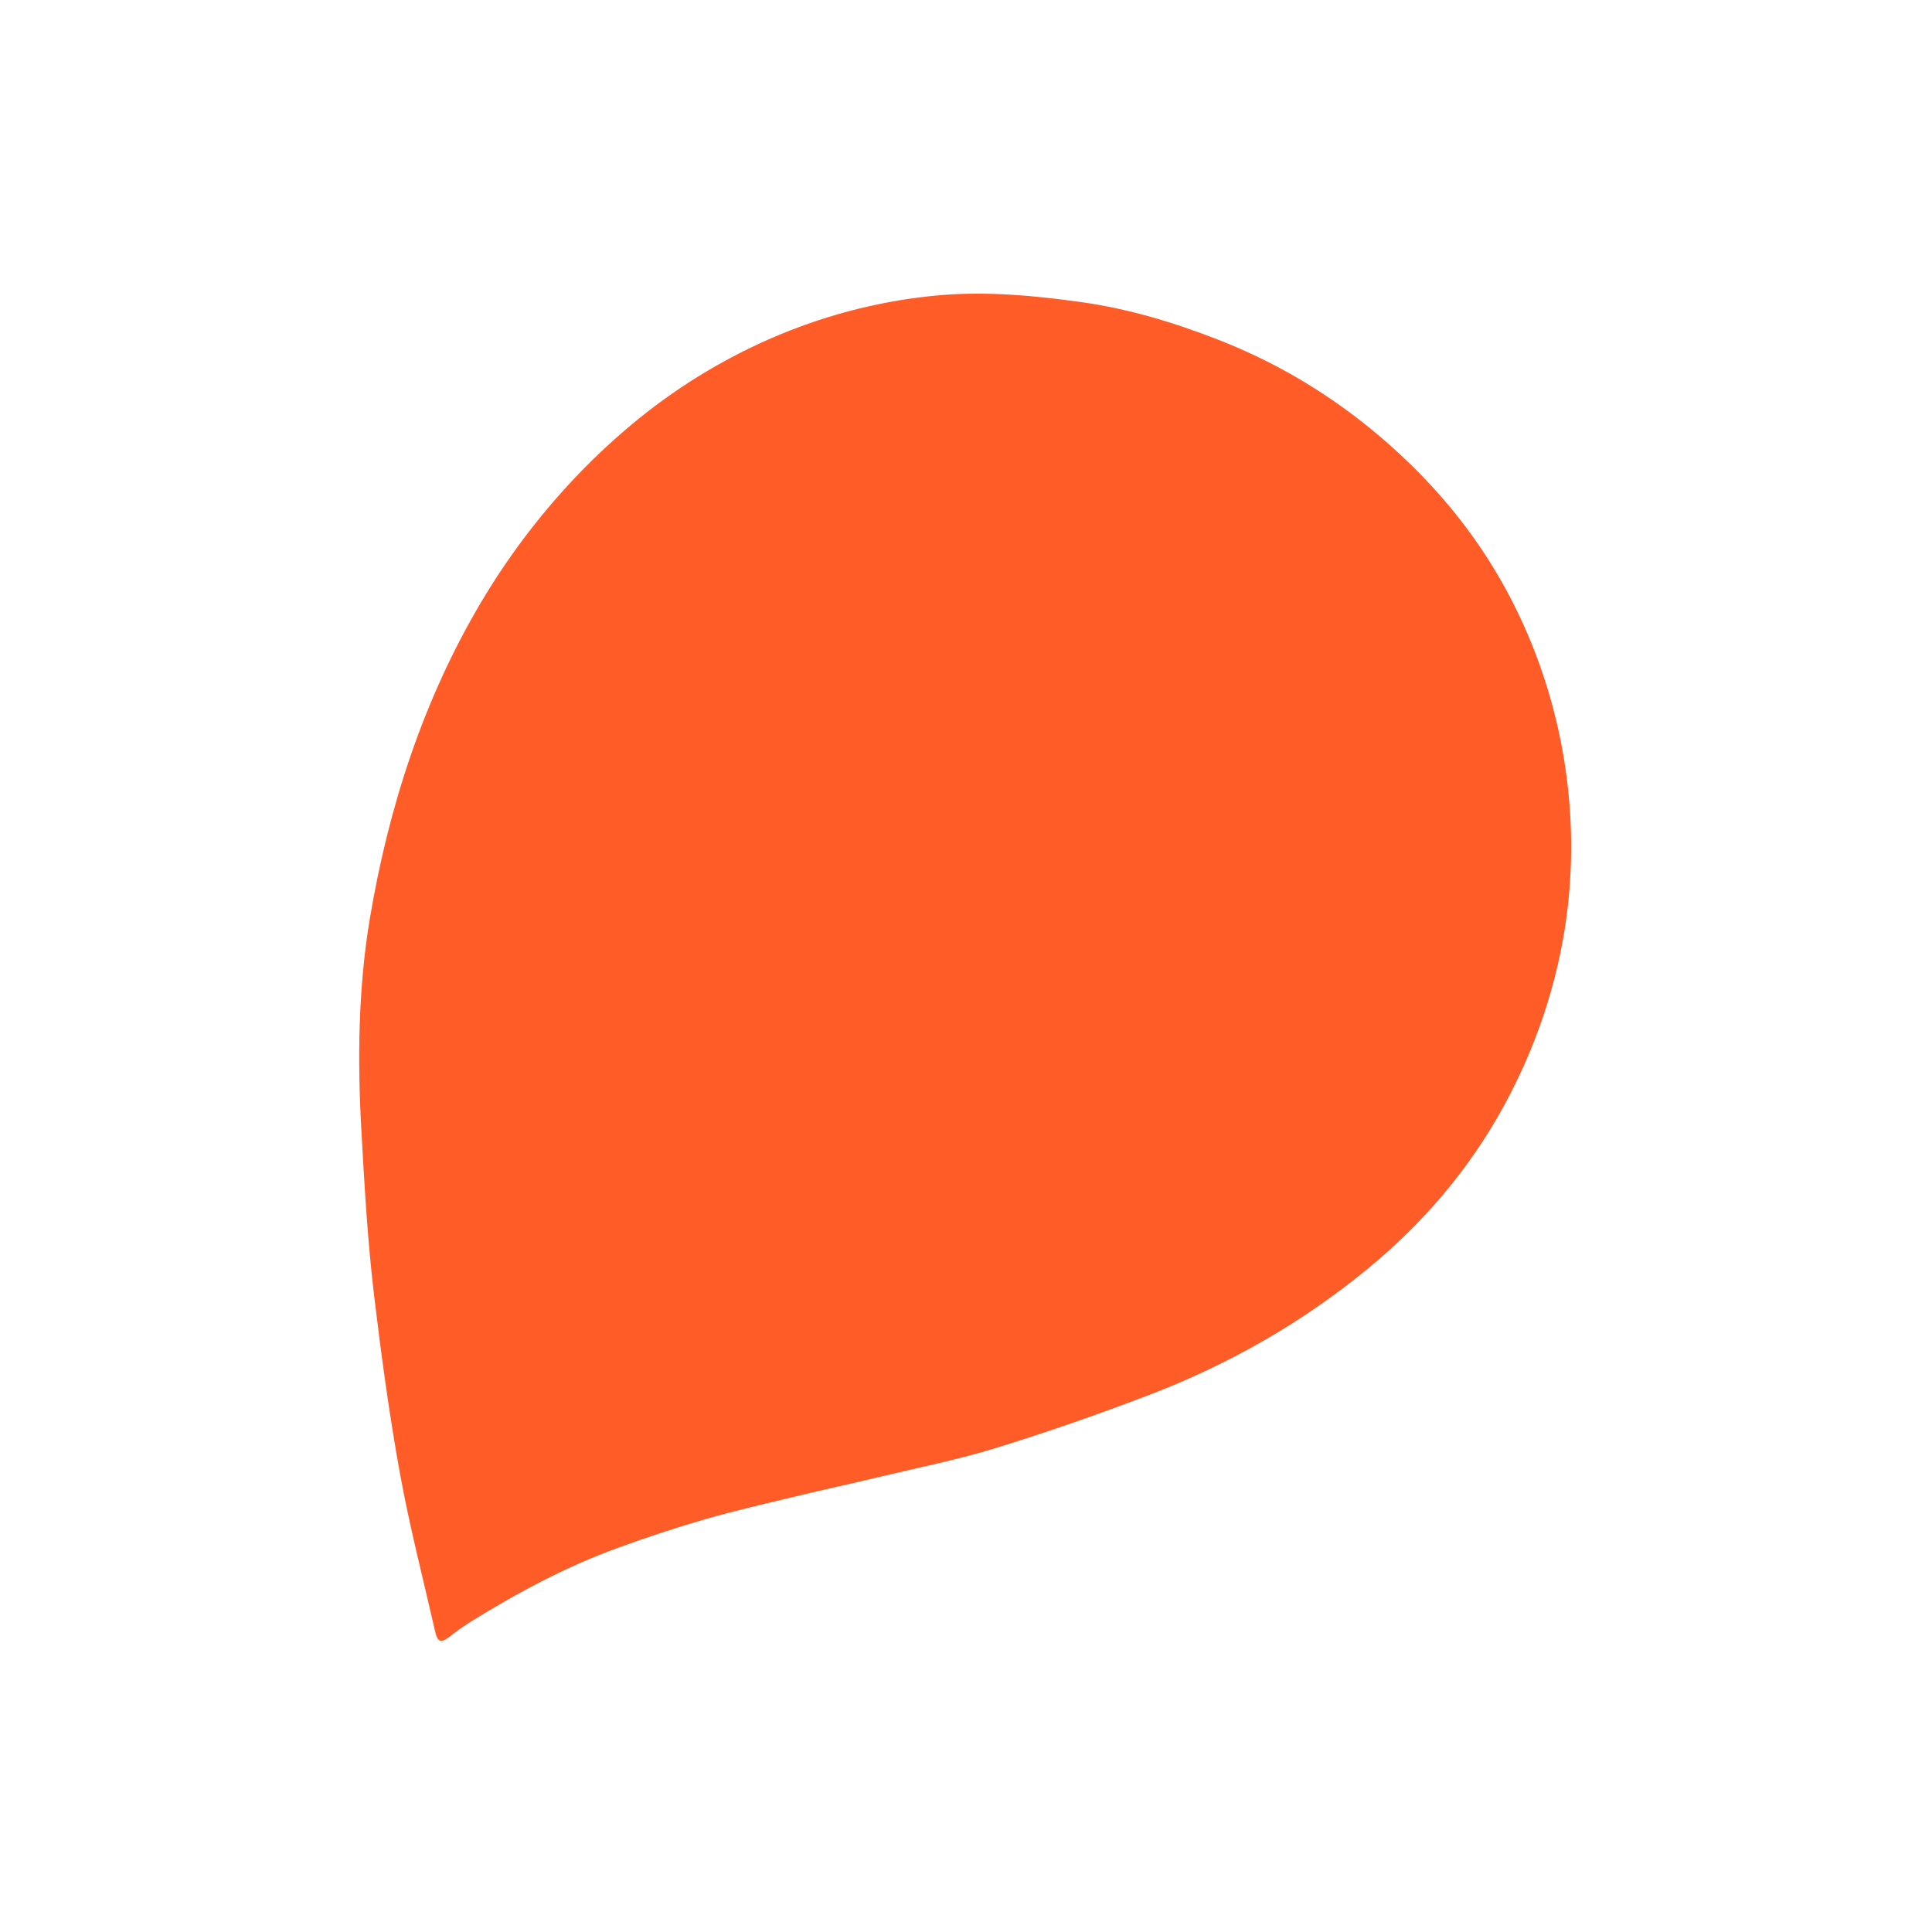 <?xml version="1.0" encoding="UTF-8"?>
<svg id="Layer_1" data-name="Layer 1" xmlns="http://www.w3.org/2000/svg" viewBox="0 0 3000 3000">
  <defs>
    <style>
      .cls-1 {
        fill: #ff5c28;
      }
    </style>
  </defs>
  <path class="cls-1" d="m2439.66,1308.23c.3,38.26-2.03,76.54-7.07,114.5-13.67,103.05-47.41,202.9-97.14,294.1-53.94,98.92-126.2,183.31-213.39,254.69-101.47,83.07-214.24,147.19-336.37,194.02-78.6,30.14-158.29,57.86-238.71,82.72-59.34,18.34-120.59,30.51-181.09,45.03-43.03,10.33-86.29,19.67-129.31,30.06-47.66,11.51-95.52,22.41-142.6,35.99-45.75,13.2-91.04,28.29-135.77,44.61-80.15,29.25-155.01,69.45-227.4,114.31-11.12,6.89-21.71,14.71-32.08,22.71-13.63,10.51-19.12,9.45-22.82-6.72-18.78-82.23-39.96-164.04-54.99-246.97-16.51-91.06-28.9-182.96-39.93-274.88-10.18-84.88-15.06-171.52-19.84-256.88-6.1-109.08-5.01-220.25,12.98-328.19,29-173.38,83.06-340.75,173.03-492.43,63.77-107.53,147.13-205.76,244.32-284.48,133.64-108.24,297-177.41,468.75-192.06,73.13-6.24,146.74.69,219.22,10.84,72.97,10.23,143.25,31.46,211.69,58.12,92.87,36.17,177.22,86.93,253.15,151.78,79.23,67.67,145.24,145.94,194.98,237.72,64.88,119.7,99.31,255.38,100.38,391.4Z"/>
</svg>